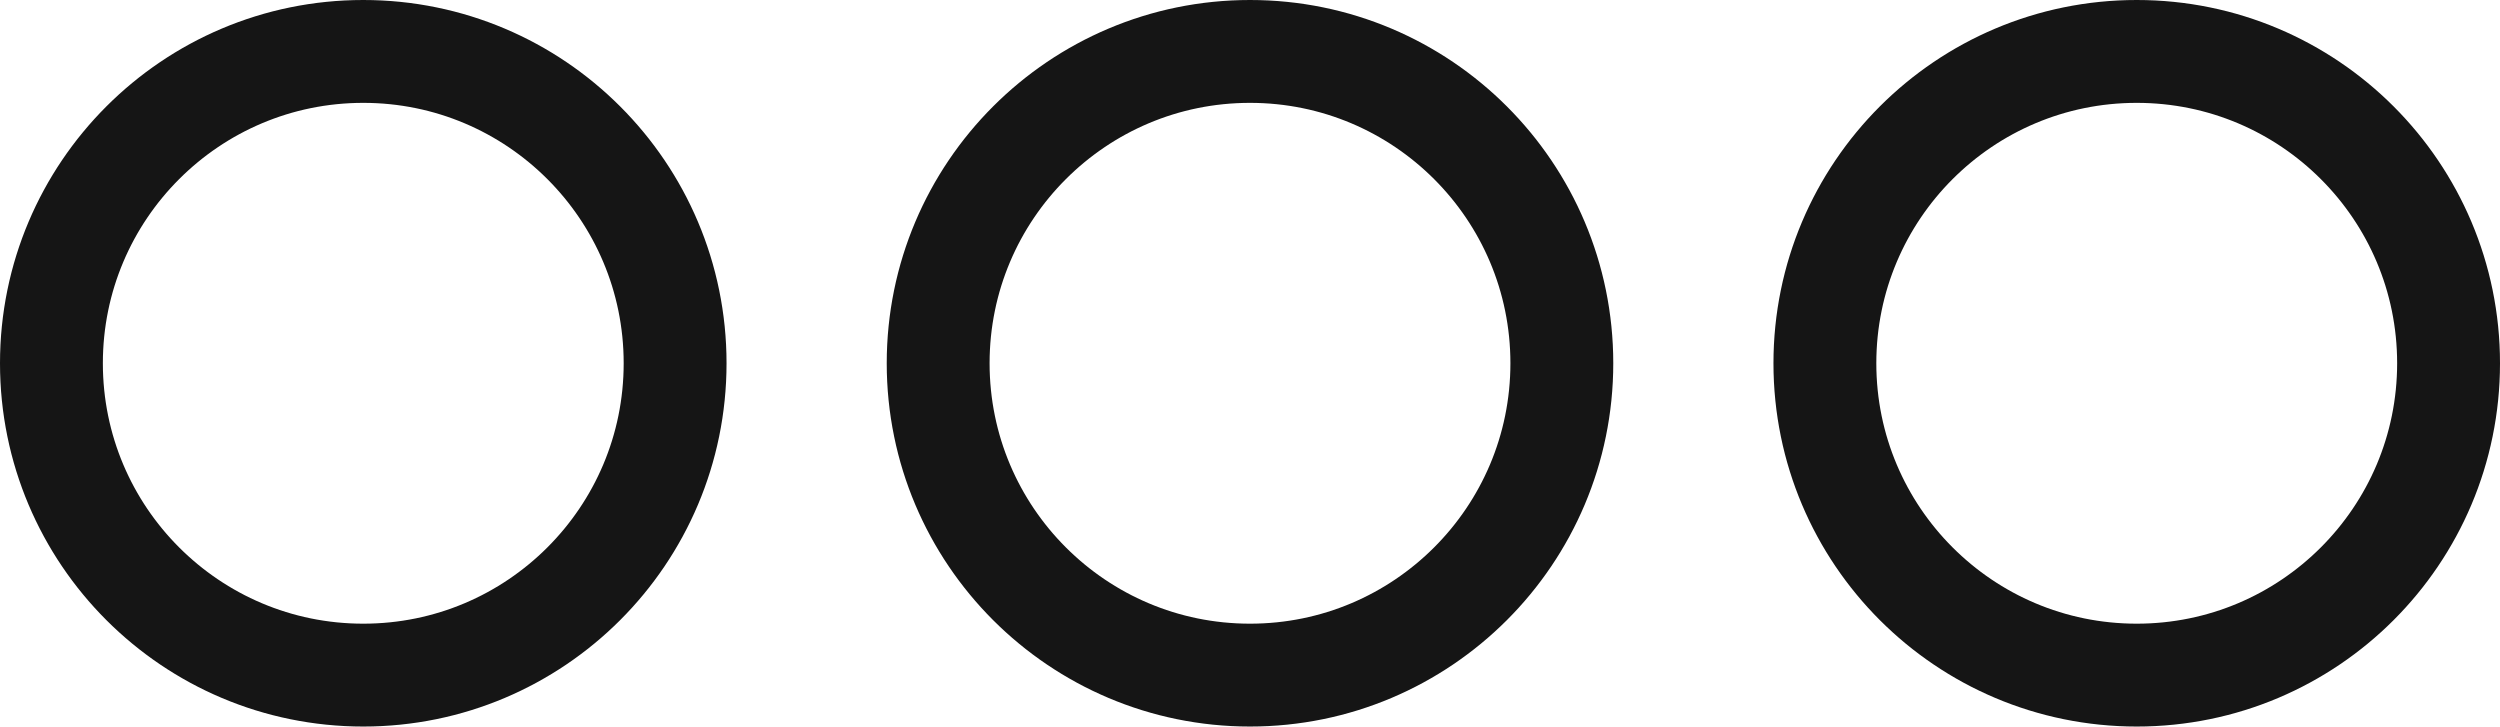 <svg xmlns="http://www.w3.org/2000/svg" viewBox="0 0 1458.28 423.79"><g id="Layer_2" data-name="Layer 2"><g id="Layer_1-2" data-name="Layer 1"><g id="more"><circle cx="211.9" cy="211.9" r="181.9" style="fill:none;stroke:#151515;stroke-linecap:round;stroke-linejoin:round;stroke-width:60px"/><circle cx="729.14" cy="211.9" r="181.9" style="fill:none;stroke:#151515;stroke-linecap:round;stroke-linejoin:round;stroke-width:60px"/><circle cx="1246.38" cy="211.9" r="181.9" style="fill:none;stroke:#151515;stroke-linecap:round;stroke-linejoin:round;stroke-width:60px"/></g></g></g></svg>